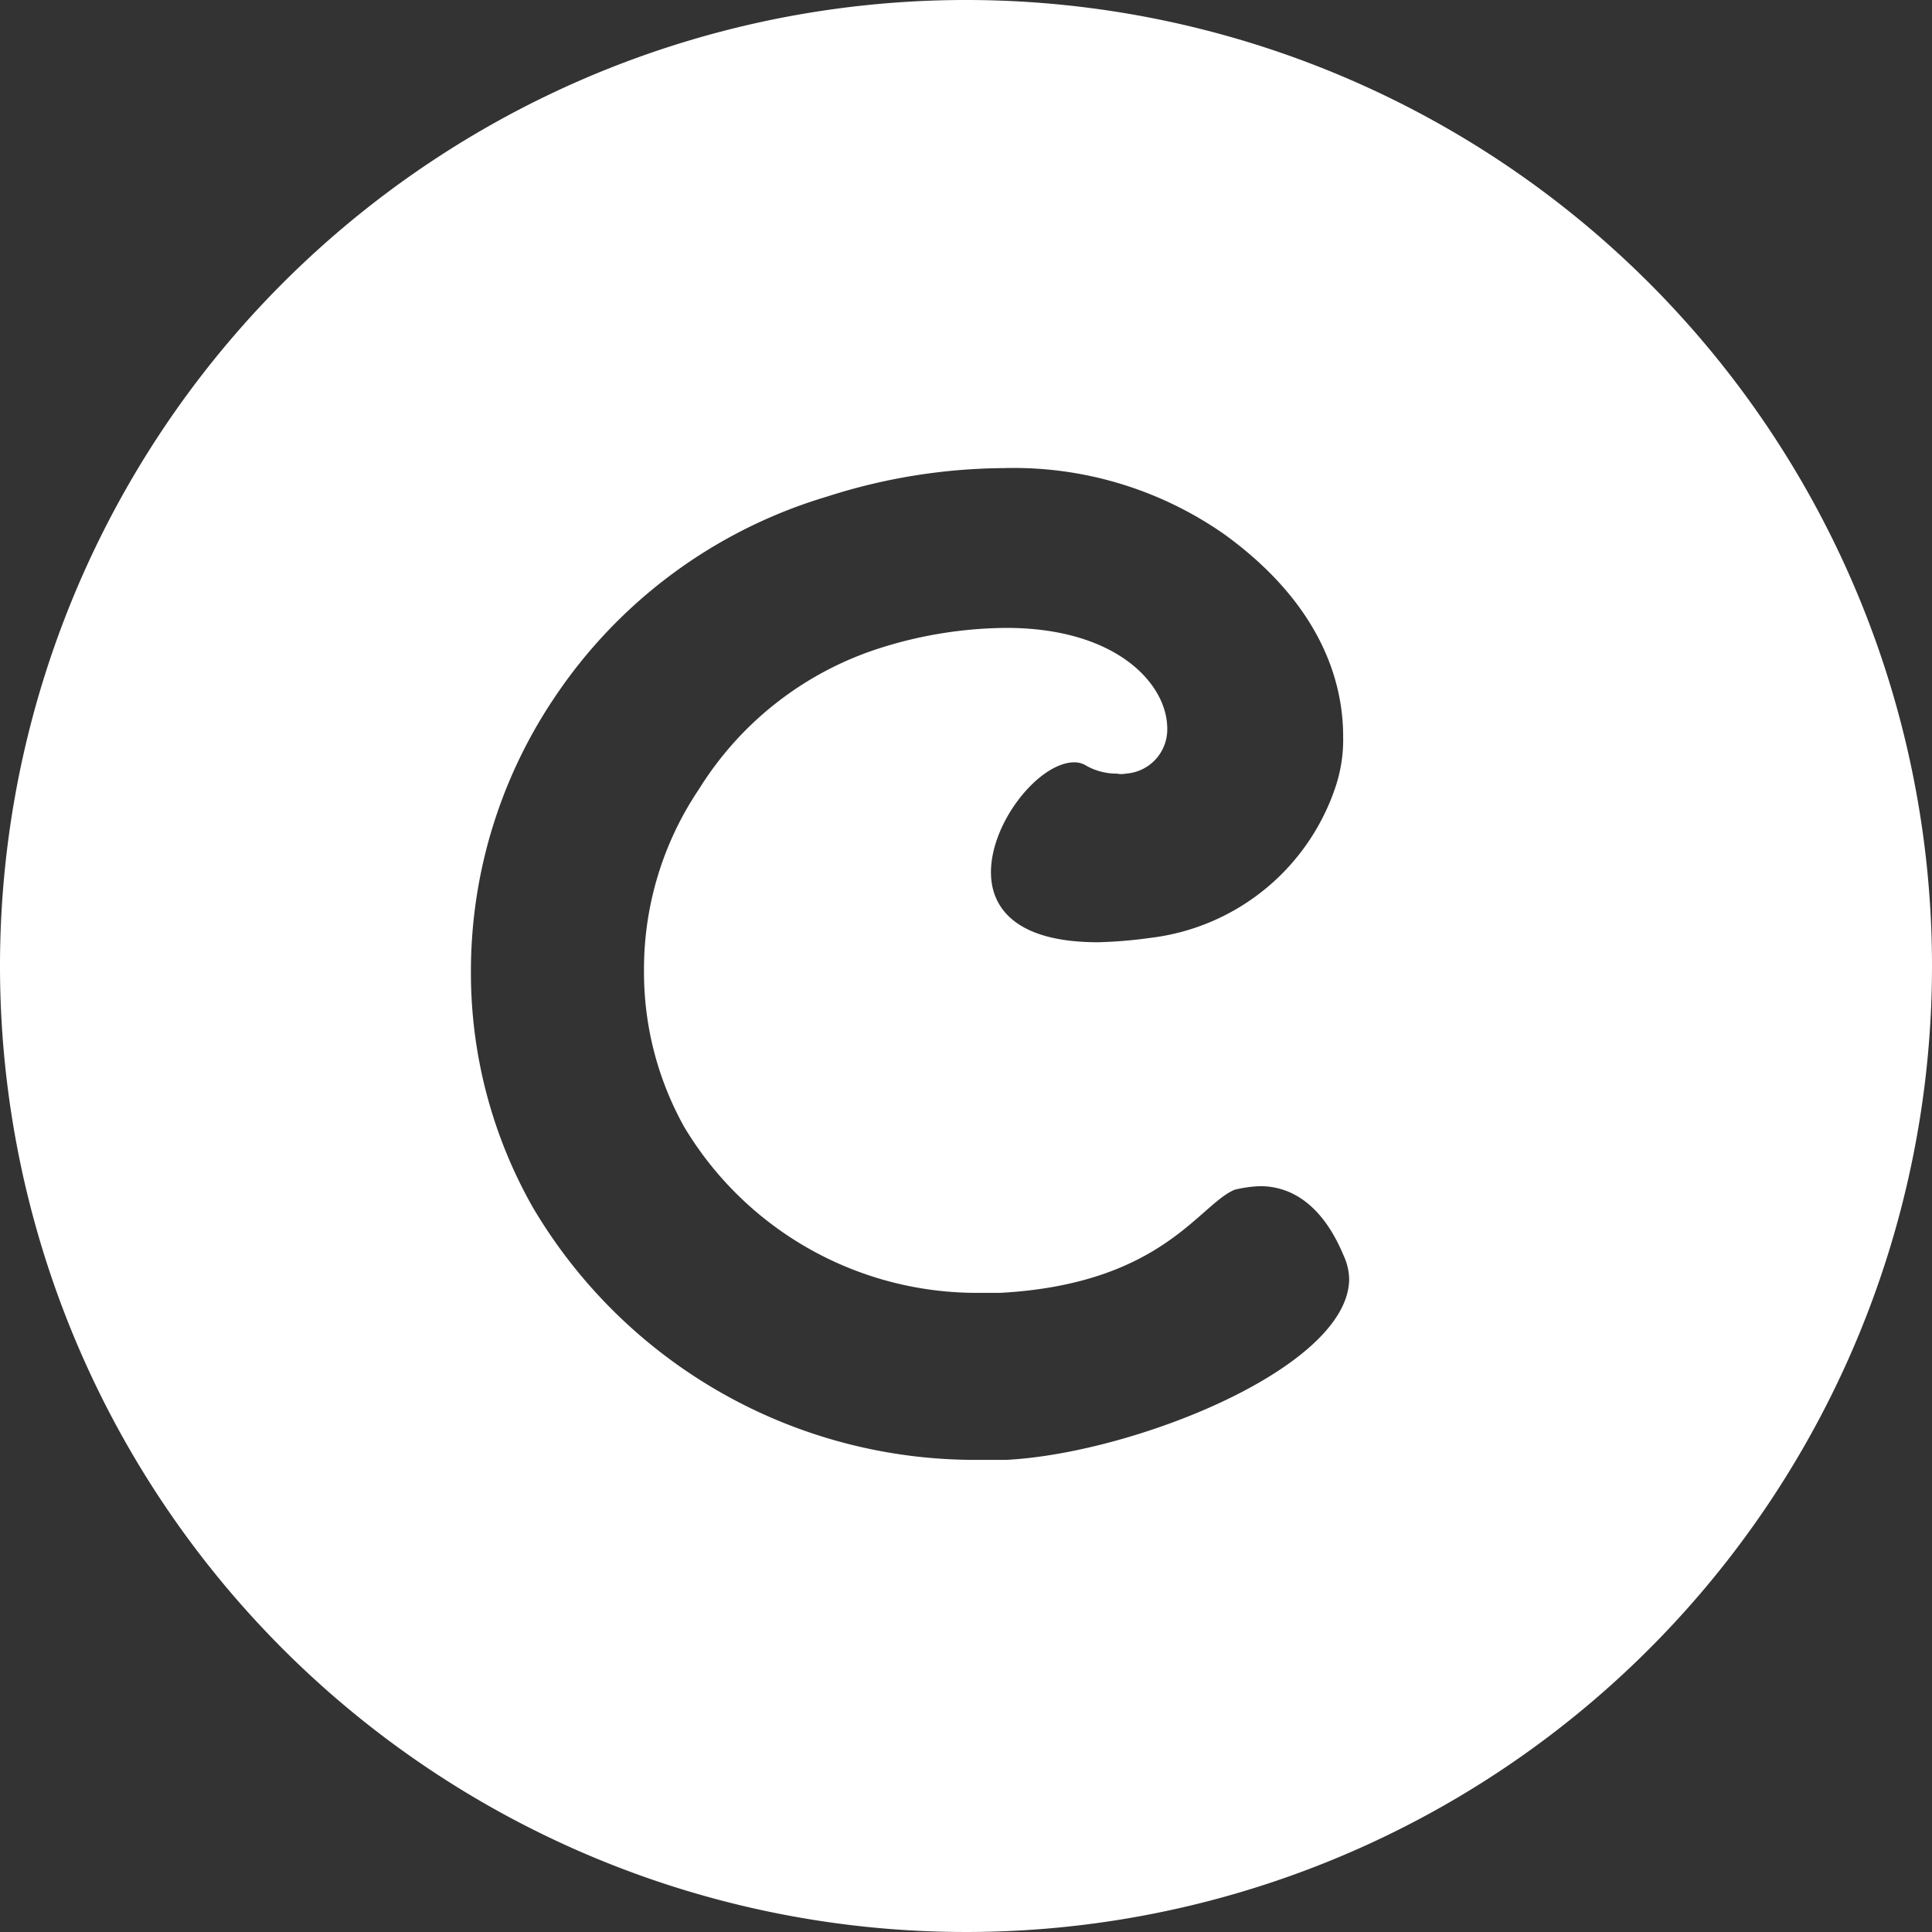 <svg xmlns="http://www.w3.org/2000/svg" viewBox="0 0 48 48"><rect x="0" y="0" width="48" height="48" fill="#333333" stroke="none"/><defs><style>.cls-1{fill:#fff;}</style></defs><title>Asset 2</title><g id="Layer_2" data-name="Layer 2"><g id="Coil_icon_white" data-name="Coil icon white"><path class="cls-1" d="M24,0A24,24,0,1,0,48,24,24,24,0,0,0,24,0Zm1,36.27-.7,0A12.76,12.76,0,0,1,13.24,30a11.8,11.8,0,0,1-1.54-5.88,12.17,12.17,0,0,1,2.07-6.78,12.39,12.39,0,0,1,6.77-5,14.59,14.59,0,0,1,4.39-.71,9.12,9.12,0,0,1,5.51,1.66c2.43,1.77,2.93,3.71,2.93,5a3.69,3.69,0,0,1-.17,1.2,5.54,5.54,0,0,1-4.61,3.81,11.35,11.35,0,0,1-1.31.11c-2,0-2.66-.82-2.66-1.74,0-1.25,1.2-2.73,2.07-2.73a.56.56,0,0,1,.31.09,1.52,1.52,0,0,0,.75.19.53.53,0,0,0,.22,0A1.1,1.1,0,0,0,29,18.1C29,17,27.75,15.6,25,15.6a10.57,10.57,0,0,0-3.1.49,8.24,8.24,0,0,0-4.53,3.51A8,8,0,0,0,16,24.1,7.89,7.89,0,0,0,17,28a8.47,8.47,0,0,0,7.38,4.12h.48c4-.22,4.92-2.18,5.81-2.56a3.06,3.06,0,0,1,.64-.09c.65,0,1.49.33,2.07,1.72a1.46,1.46,0,0,1,.14.6C33.48,34,28.14,36.11,25,36.27Z"/></g></g></svg>